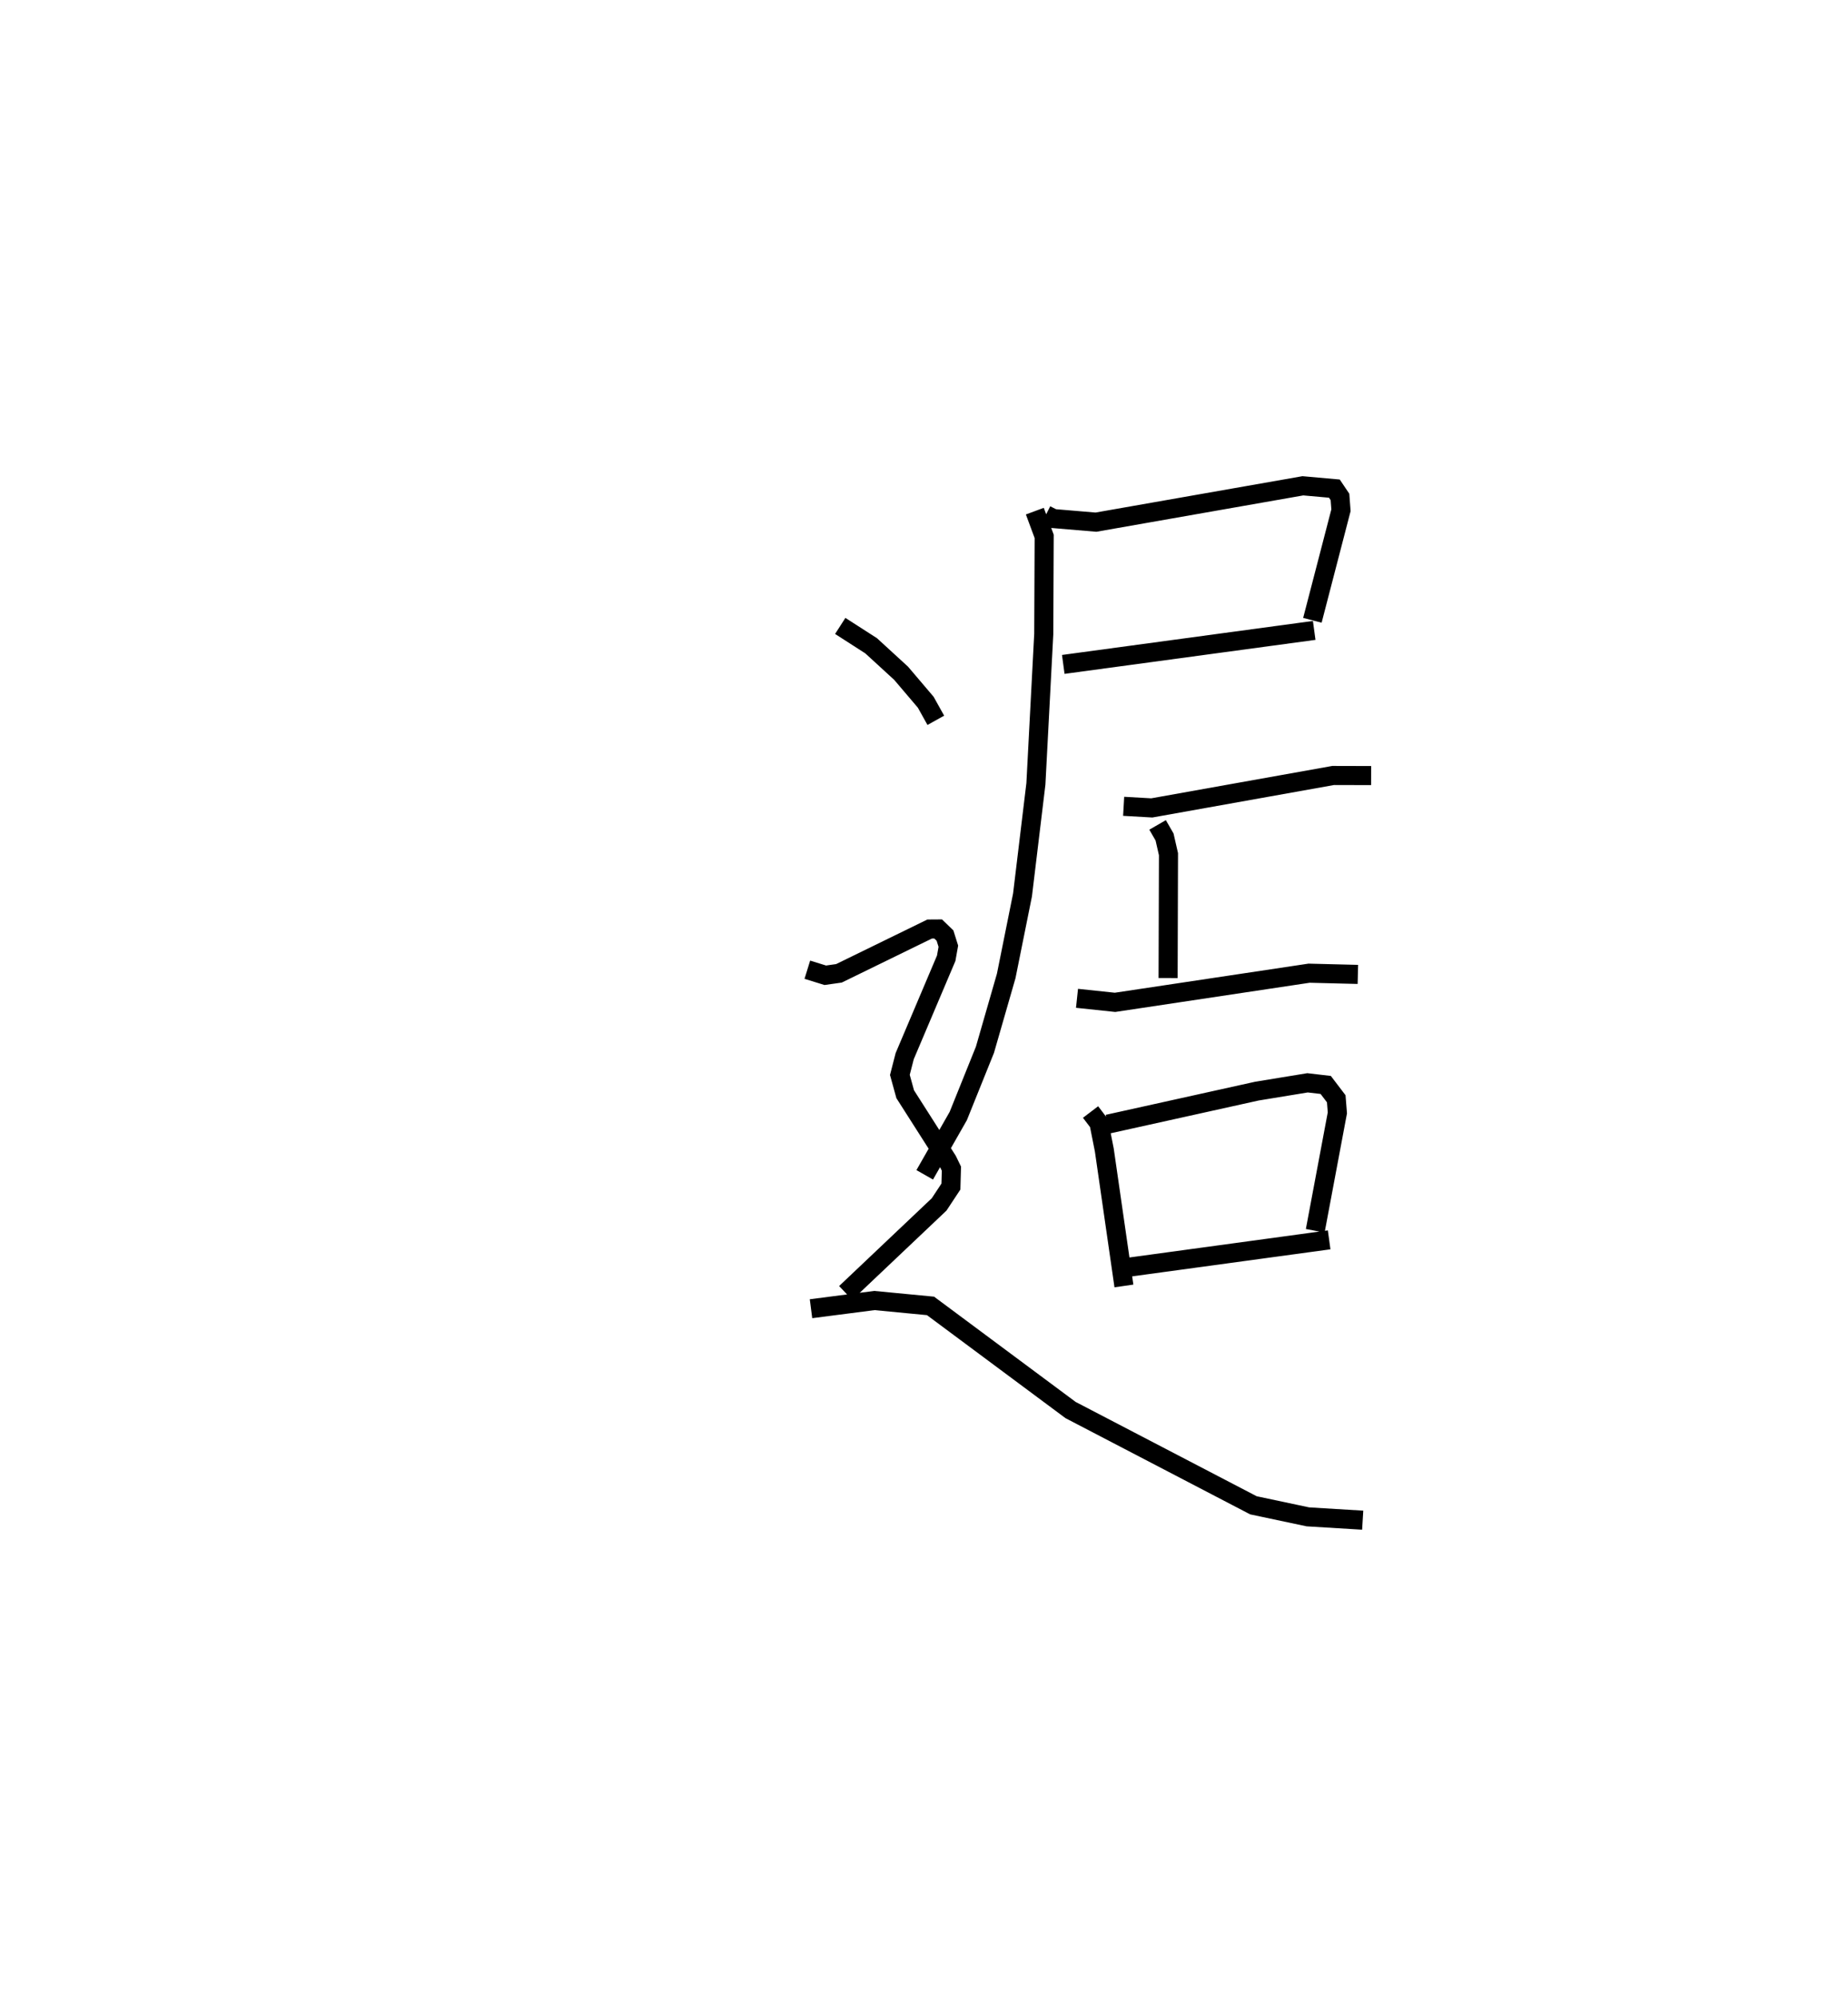 <?xml version="1.0" encoding="utf-8" ?>
<svg baseProfile="full" height="104.669" version="1.1" width="96.874" xmlns="http://www.w3.org/2000/svg" xmlns:ev="http://www.w3.org/2001/xml-events" xmlns:xlink="http://www.w3.org/1999/xlink"><defs /><rect fill="white" height="104.669" width="96.874" x="0" y="0" /><path d="M25,25 m0.0,0.0 m29.828,1.98 l0.391,0.198 2.233,0.188 l10.845,-1.905 1.652,0.147 l0.294,0.437 0.052,0.697 l-1.498,5.768 m-13.059,2.312 l13.154,-1.782 m-14.645,-6.251 l0.49,1.323 -0.022,5.112 l-0.412,7.857 -0.702,5.824 l-0.854,4.243 -1.115,3.87 l-1.399,3.474 -1.758,3.081 m10.428,-19.314 l1.475,0.084 9.508,-1.7 l1.99,0.005 m-11.194,2.586 l0.365,0.633 0.206,0.902 l-0.02,6.49 m-4.775,1.063 l1.993,0.211 10.172,-1.528 l2.558,0.064 m-14.013,7.212 l0.441,0.58 0.28,1.411 l1.028,7.125 m-0.846,-8.48 l7.816,-1.731 2.655,-0.435 l0.953,0.111 0.552,0.725 l0.059,0.739 -1.16,6.179 m-9.983,1.937 l10.712,-1.461 m-25.629,-32.176 l1.62,1.041 1.572,1.441 l1.29,1.517 0.528,0.948 m-6.735,13.071 l0.941,0.291 0.717,-0.102 l4.753,-2.321 0.448,-0.003 l0.358,0.346 0.175,0.558 l-0.112,0.63 -2.176,5.131 l-0.253,0.983 0.279,1.012 l2.215,3.473 0.208,0.428 l-0.026,0.939 -0.618,0.936 l-4.899,4.641 m-1.817,0.825 l3.325,-0.429 2.94,0.282 l7.342,5.458 9.584,4.992 l2.857,0.606 2.872,0.174 " fill="none" stroke="black" stroke-width="1" /></svg>